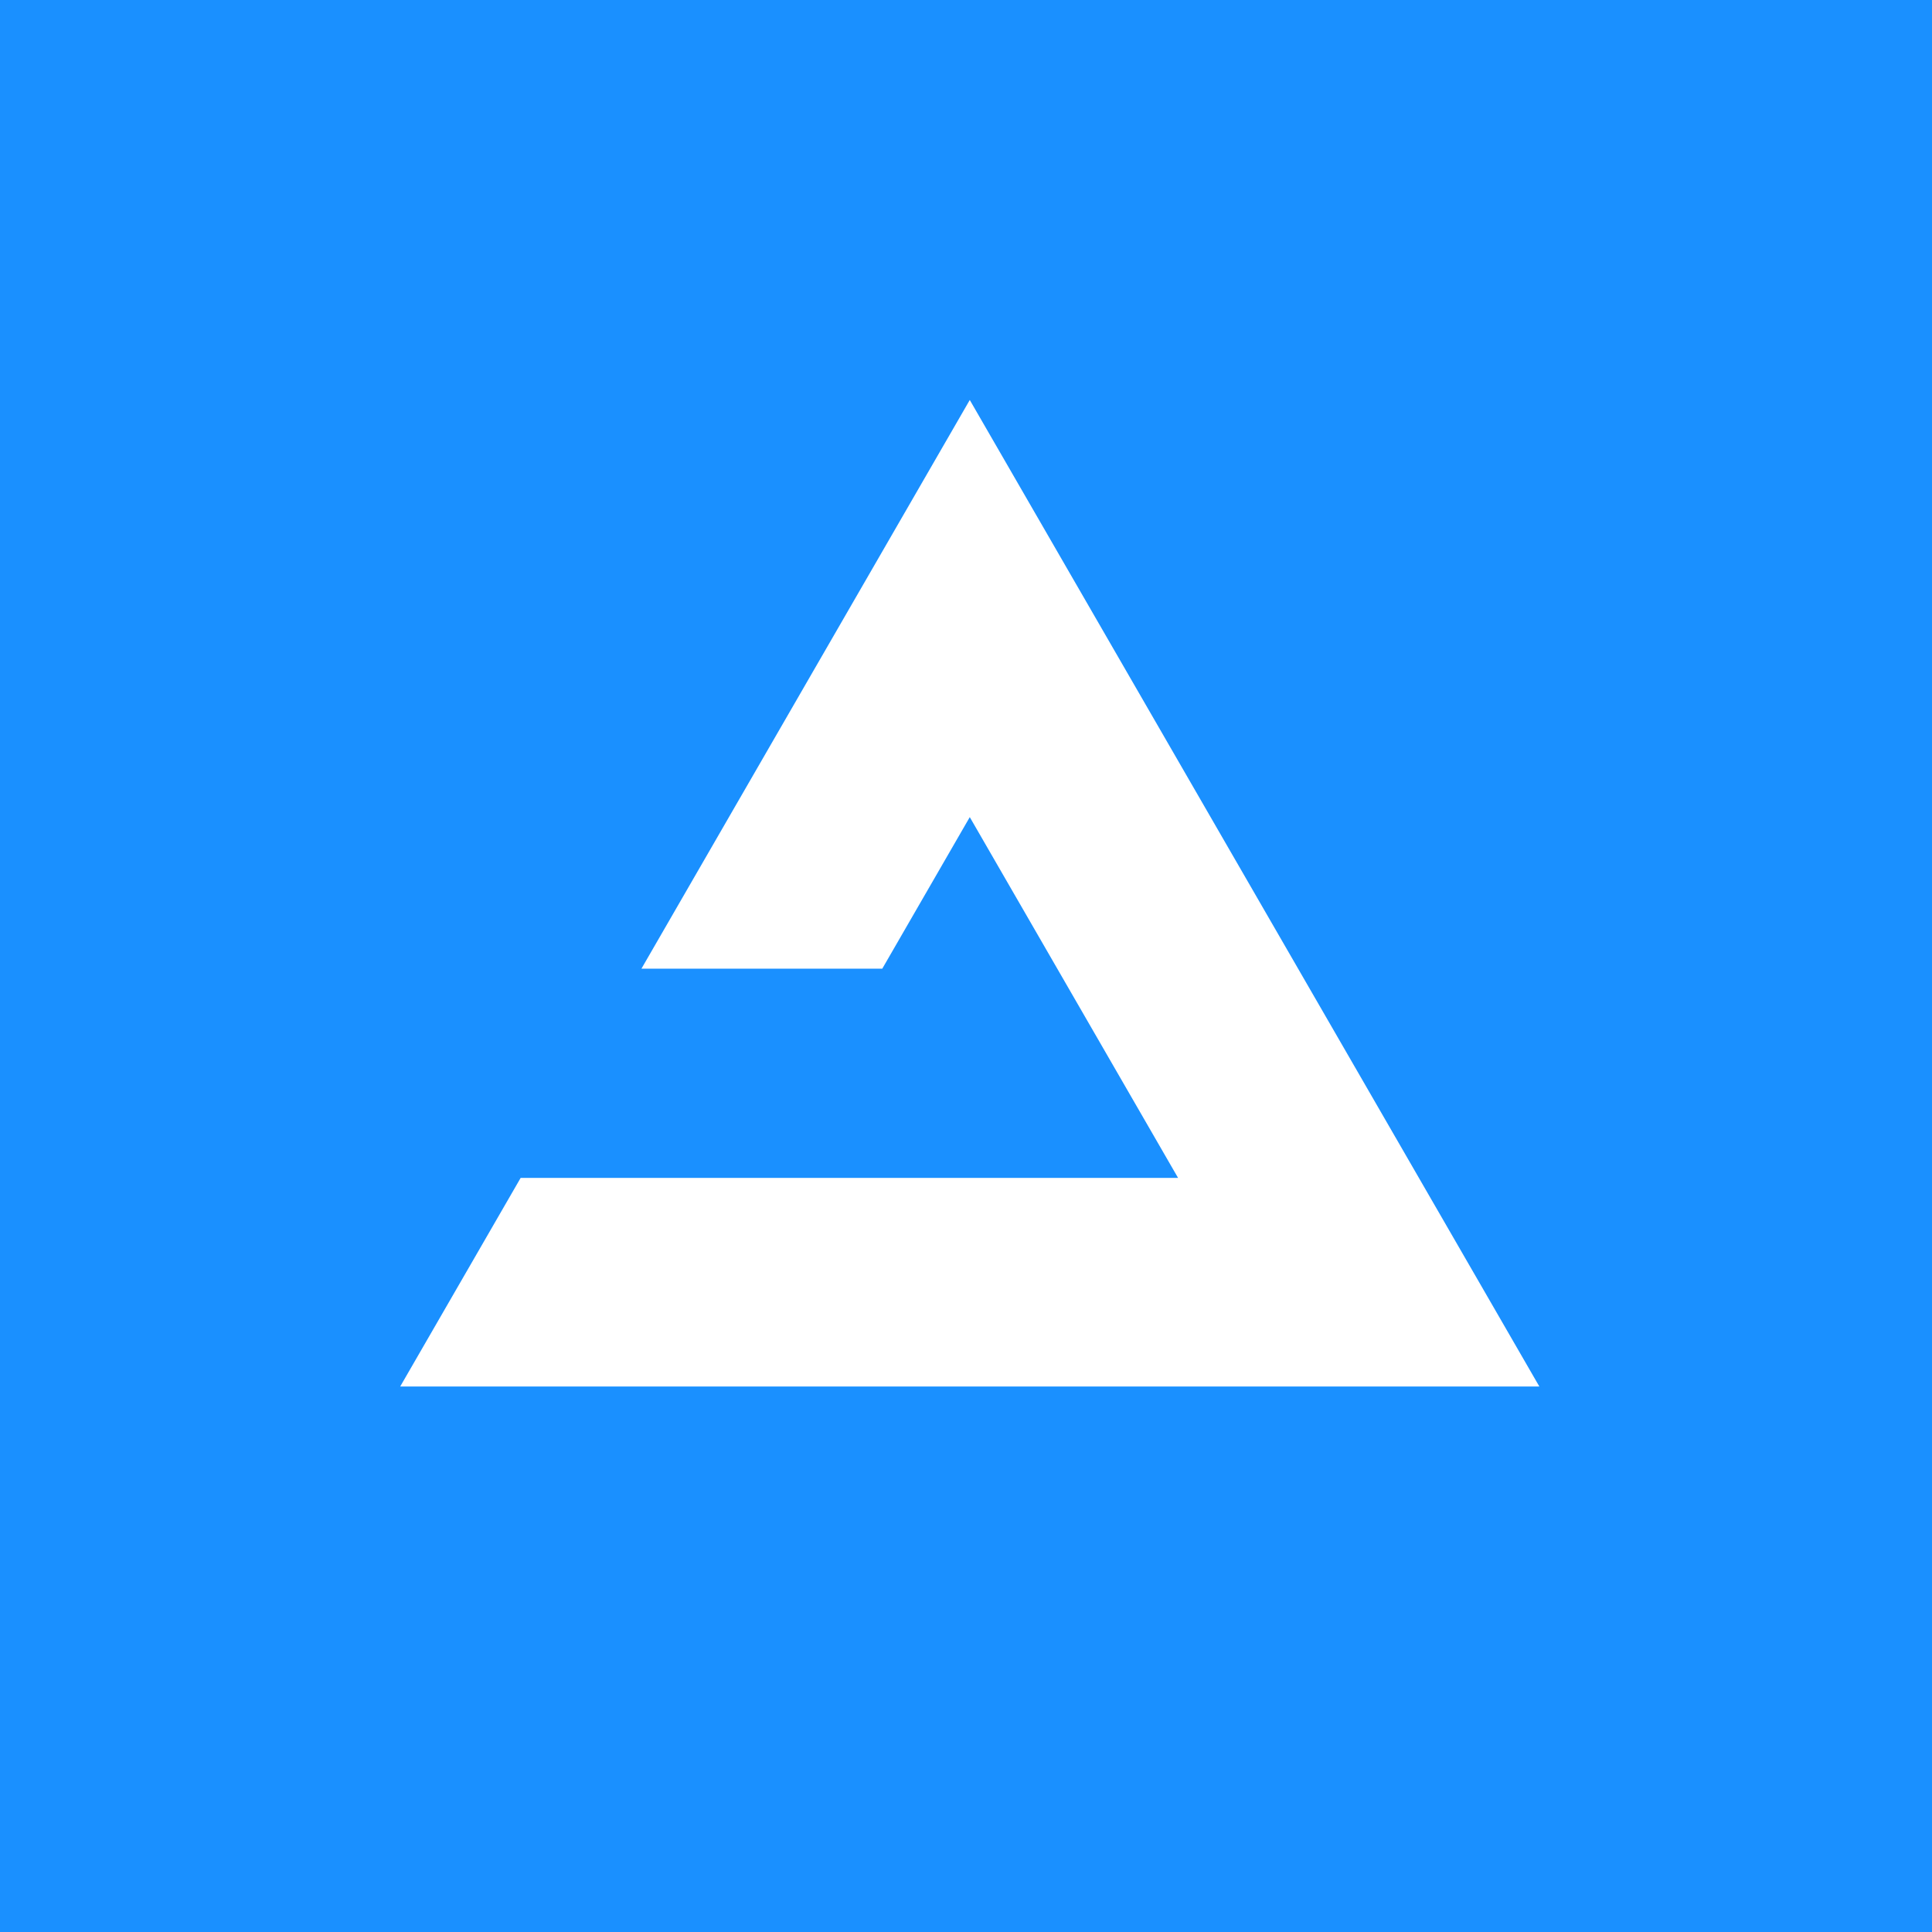 <svg xmlns="http://www.w3.org/2000/svg" fill="none" viewBox="0 0 256 256"><path fill="#1A90FF" d="M0 0h256v256H0z"/><path fill="#fff" d="m128.5 53 75.47 130.717H53.03l15.956-27.636h87.117L128.5 108.272l-11.594 20.082H84.995L128.5 53Z"/></svg>